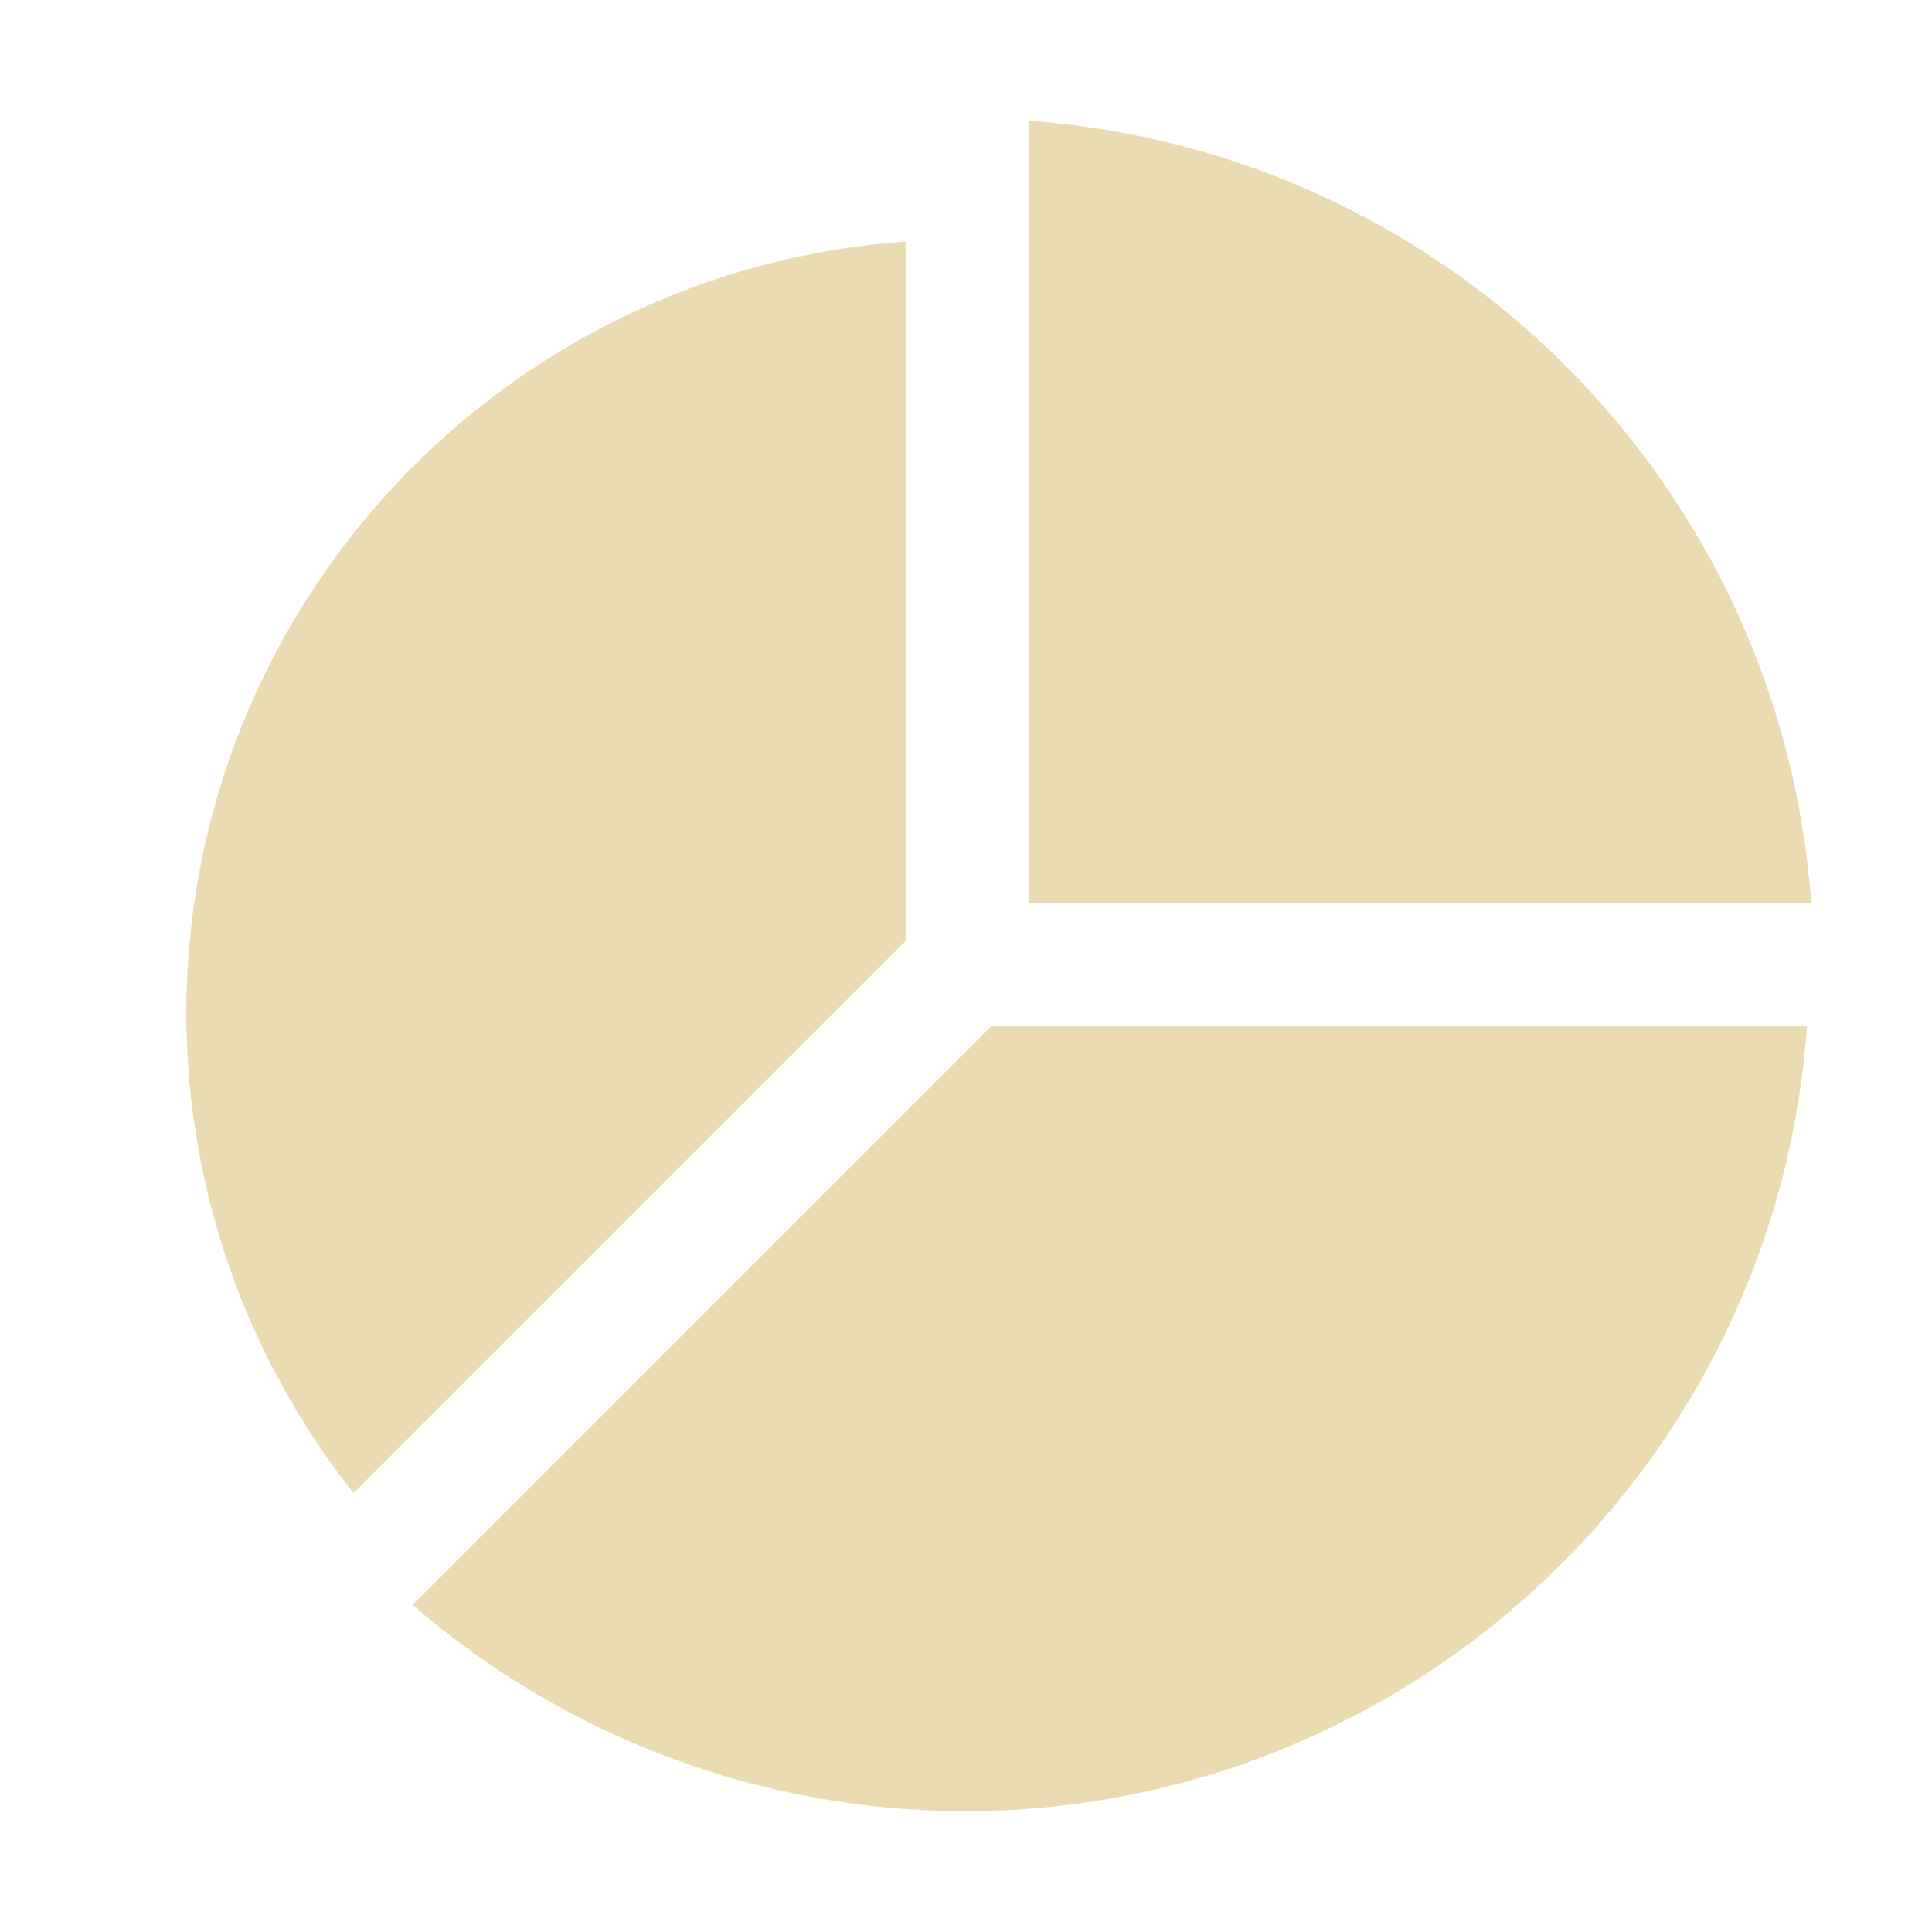 <svg width="16" height="16" version="1.1" xmlns="http://www.w3.org/2000/svg">
  <defs>
    <style id="current-color-scheme" type="text/css">.ColorScheme-Text { color:#ebdbb2; } .ColorScheme-Highlight { color:#458588; }</style>
  </defs>
  <path class="ColorScheme-Text" d="m8.52 1v6.48h6.48c-0.249-3.471-3.01-6.231-6.48-6.48zm-1.02 1c-3.35 0.24-5.949 3.024-5.957 6.383-1.751e-4 1.448 0.489 2.851 1.385 3.982l4.572-4.572zm0.707 6.5-4.791 4.791c1.273 1.102 2.9 1.709 4.584 1.709 3.665-9e-3 6.703-2.844 6.965-6.5z" fill="currentColor"/>
</svg>
